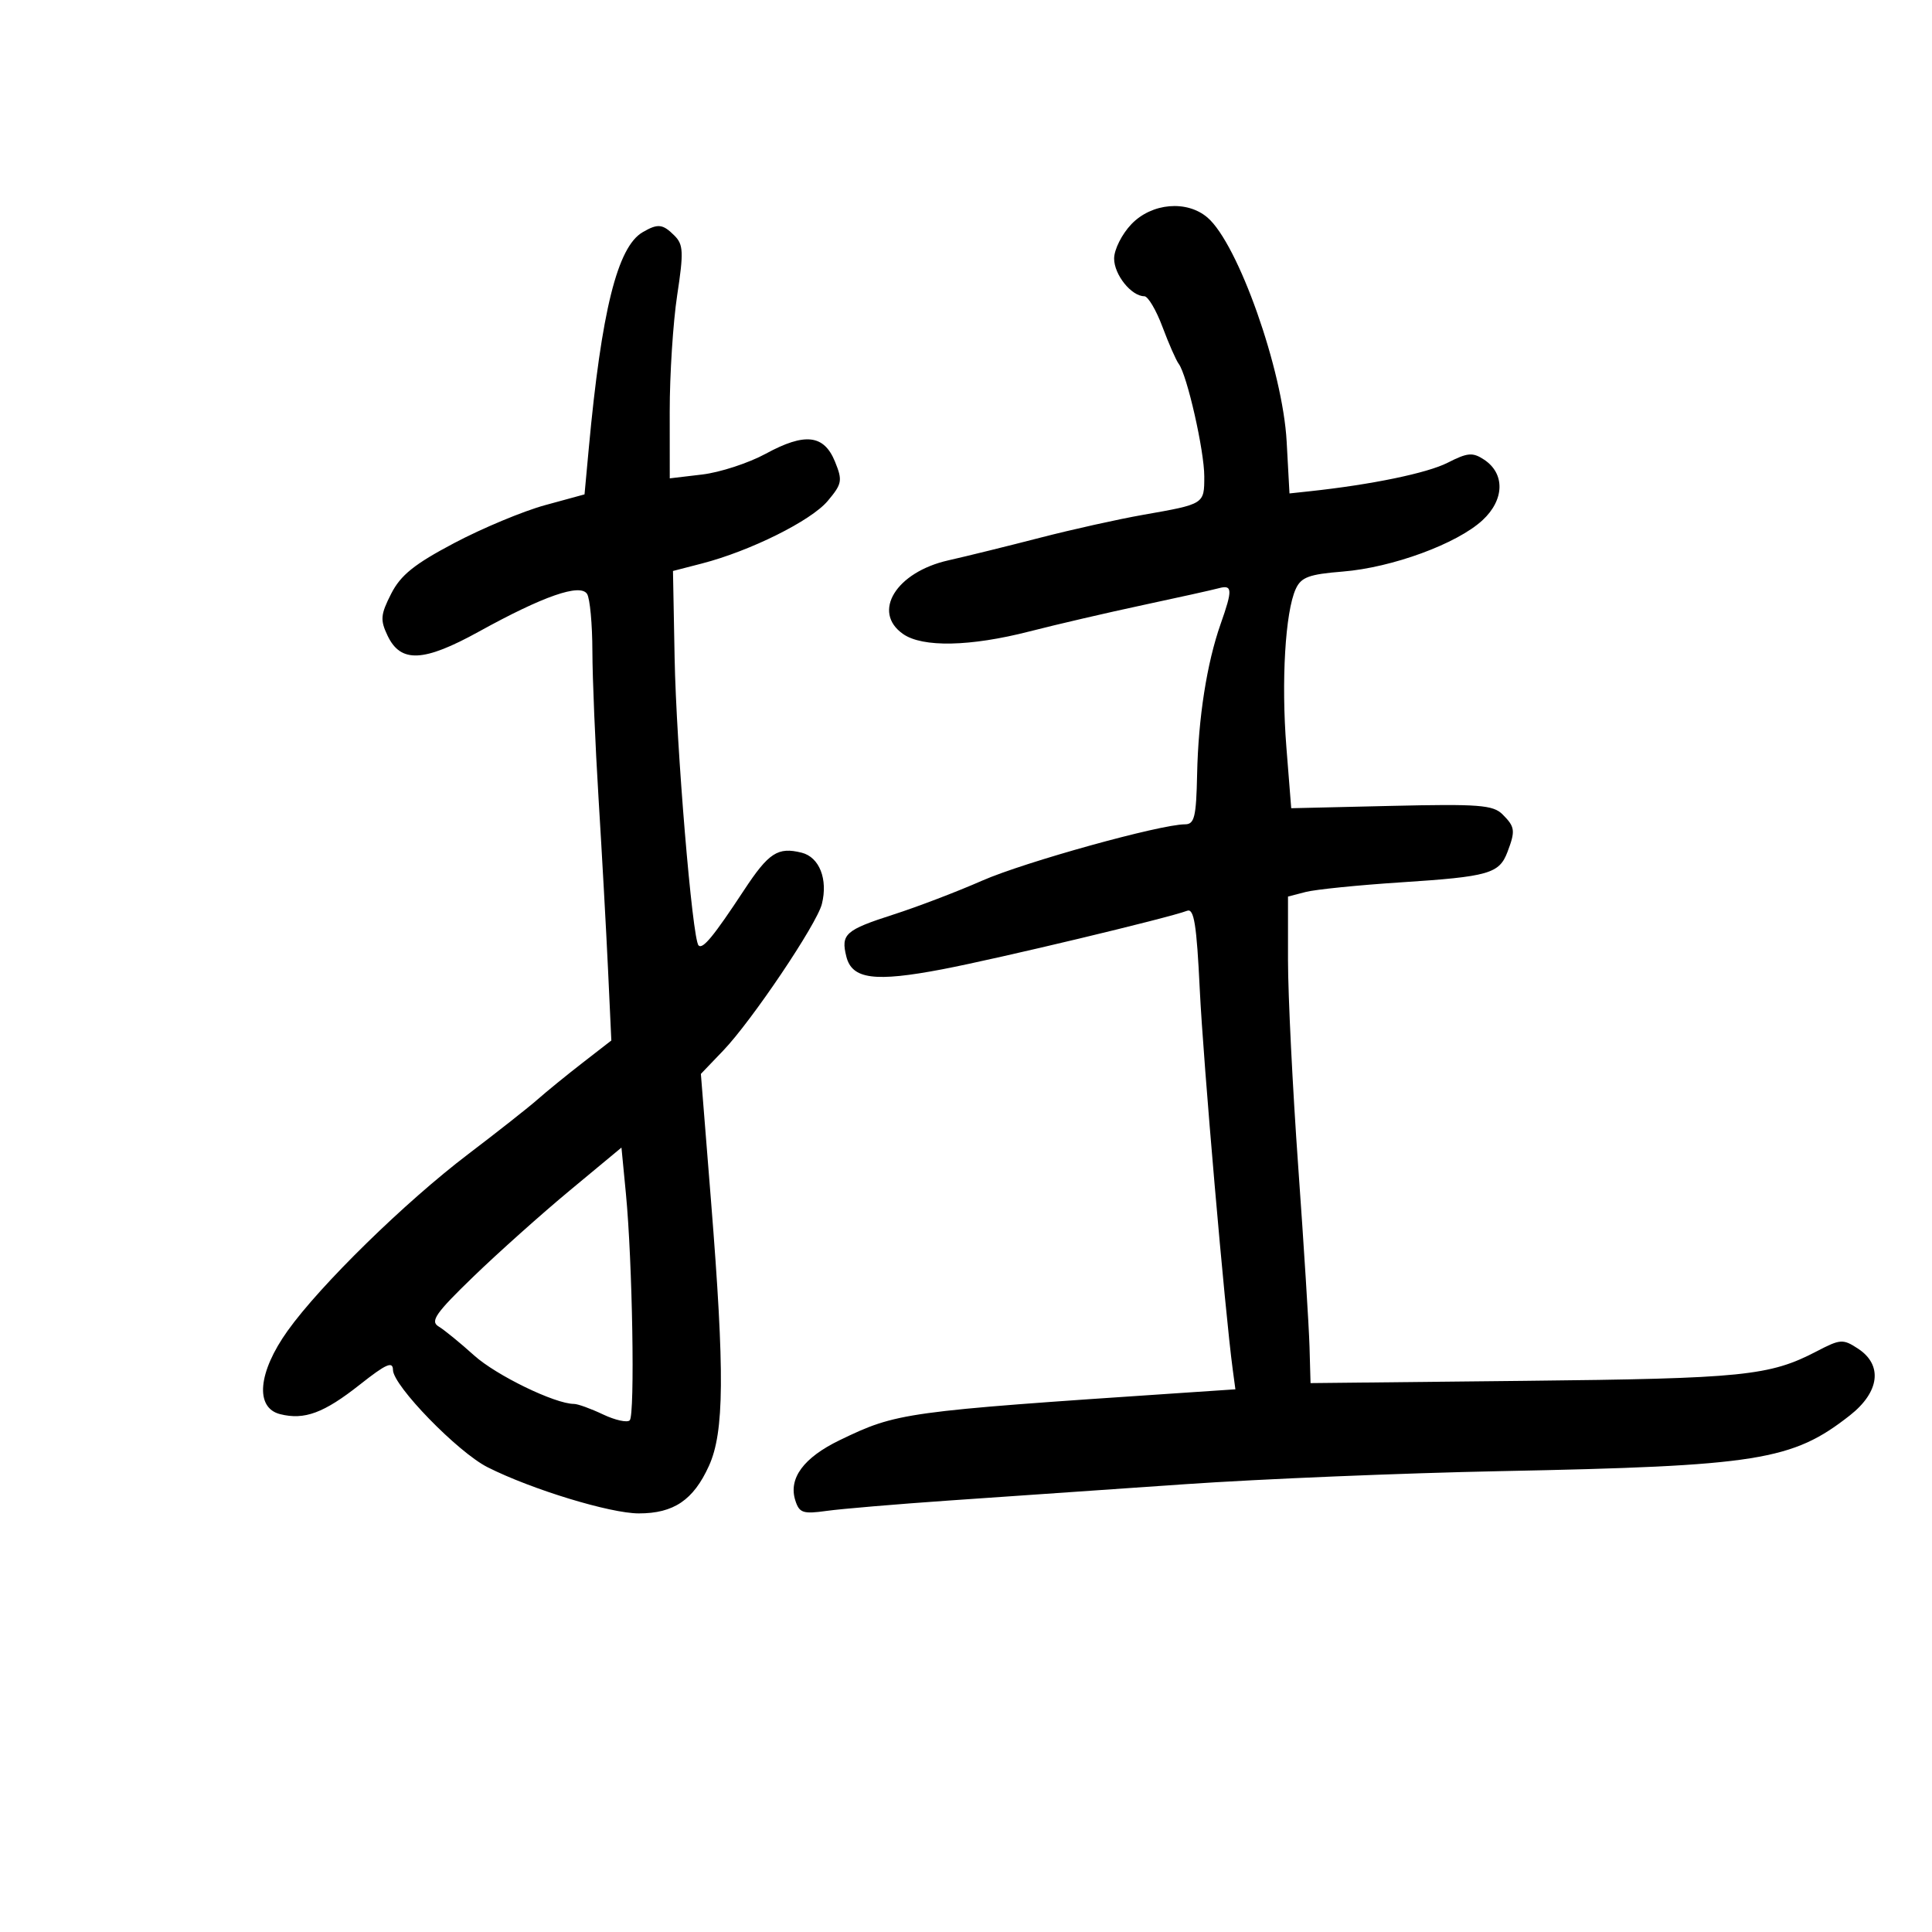 <svg xmlns="http://www.w3.org/2000/svg" width="300" height="300" viewBox="0 0 300 300" version="1.1">
	<path d="M 175.687 34.805 C 174.209 36.347, 173 38.753, 173 40.150 C 173 42.658, 175.681 46, 177.693 46 C 178.262 46, 179.528 48.138, 180.505 50.750 C 181.482 53.362, 182.619 55.950, 183.033 56.500 C 184.330 58.225, 187 69.987, 187 73.974 C 187 78.295, 187.047 78.265, 177.500 79.943 C 173.650 80.620, 166.450 82.220, 161.500 83.500 C 156.550 84.780, 150.134 86.362, 147.243 87.015 C 139.139 88.846, 135.343 95.026, 140.223 98.443 C 143.249 100.563, 150.655 100.412, 159.880 98.043 C 164.071 96.966, 172 95.124, 177.500 93.949 C 183 92.775, 188.287 91.600, 189.250 91.339 C 191.378 90.763, 191.420 91.558, 189.544 96.876 C 187.401 102.949, 186.067 111.479, 185.887 120.250 C 185.751 126.849, 185.473 128, 184.009 128 C 180.183 128, 159.048 133.870, 152.500 136.751 C 148.650 138.446, 142.466 140.808, 138.757 142 C 131.252 144.414, 130.544 145.045, 131.421 148.542 C 132.303 152.056, 135.818 152.519, 146.336 150.508 C 155.046 148.844, 181.450 142.532, 184.332 141.426 C 185.409 141.013, 185.813 143.525, 186.303 153.703 C 186.839 164.822, 190.205 203.633, 191.412 212.616 L 191.831 215.732 183.165 216.313 C 140.363 219.183, 139.277 219.333, 130.394 223.626 C 124.780 226.339, 122.407 229.555, 123.493 232.977 C 124.113 234.932, 124.682 235.123, 128.348 234.612 C 130.631 234.293, 139.250 233.564, 147.500 232.991 C 155.750 232.419, 172.175 231.283, 184 230.467 C 195.825 229.652, 217.875 228.739, 233 228.438 C 273.012 227.643, 278.321 226.796, 287.250 219.779 C 291.876 216.144, 292.386 211.954, 288.512 209.416 C 286.180 207.888, 285.777 207.914, 282.101 209.830 C 274.776 213.648, 270.716 214.059, 236.770 214.417 L 203.500 214.768 203.342 209.134 C 203.255 206.035, 202.468 193.477, 201.592 181.226 C 200.716 168.976, 200 154.512, 200 149.085 L 200 139.217 202.750 138.505 C 204.262 138.113, 210.900 137.442, 217.500 137.013 C 231.181 136.124, 232.797 135.664, 234.077 132.299 C 235.335 128.988, 235.259 128.402, 233.316 126.459 C 231.849 124.992, 229.635 124.822, 216.066 125.138 L 200.500 125.500 199.747 116 C 198.937 105.794, 199.575 95.027, 201.199 91.462 C 202.037 89.623, 203.247 89.174, 208.493 88.753 C 216.178 88.136, 226.238 84.442, 230.199 80.784 C 233.624 77.620, 233.731 73.539, 230.446 71.371 C 228.678 70.205, 227.890 70.272, 224.795 71.850 C 221.628 73.464, 212.988 75.252, 203.365 76.284 L 200.231 76.620 199.791 68.560 C 199.187 57.475, 192.256 37.866, 187.500 33.783 C 184.302 31.038, 178.843 31.510, 175.687 34.805 M 99.783 36.062 C 95.872 38.341, 93.397 48.283, 91.424 69.633 L 90.765 76.767 84.632 78.443 C 81.260 79.364, 74.927 82.004, 70.561 84.309 C 64.334 87.596, 62.215 89.299, 60.736 92.206 C 59.089 95.441, 59.019 96.268, 60.182 98.706 C 62.222 102.983, 65.761 102.824, 74.377 98.068 C 84.372 92.551, 90.102 90.558, 91.164 92.231 C 91.607 92.929, 91.976 96.918, 91.985 101.095 C 91.993 105.272, 92.427 115.622, 92.950 124.095 C 93.472 132.568, 94.131 144.465, 94.414 150.533 L 94.928 161.567 90.459 165.033 C 88.001 166.940, 84.859 169.498, 83.478 170.718 C 82.096 171.938, 77.261 175.750, 72.733 179.189 C 62.917 186.644, 49.763 199.508, 44.670 206.634 C 40.055 213.090, 39.557 218.600, 43.500 219.589 C 47.277 220.537, 50.292 219.417, 55.904 214.982 C 59.953 211.781, 61.004 211.318, 61.021 212.727 C 61.050 215.175, 71.092 225.501, 75.711 227.831 C 82.524 231.270, 94.744 235, 99.195 235 C 104.620 235, 107.674 232.930, 110.086 227.617 C 112.465 222.380, 112.539 213.183, 110.418 186.628 L 108.831 166.757 112.308 163.128 C 116.734 158.509, 126.837 143.497, 127.620 140.376 C 128.586 136.531, 127.236 133.097, 124.487 132.407 C 120.788 131.479, 119.369 132.400, 115.539 138.215 C 110.802 145.406, 109.119 147.453, 108.473 146.807 C 107.502 145.836, 105.012 115.906, 104.752 102.081 L 104.500 88.661 109.005 87.497 C 116.492 85.561, 125.936 80.865, 128.523 77.791 C 130.757 75.135, 130.853 74.624, 129.663 71.696 C 127.950 67.482, 124.994 67.141, 118.904 70.456 C 116.246 71.902, 111.806 73.354, 109.036 73.682 L 104 74.279 103.993 63.889 C 103.990 58.175, 104.512 50.052, 105.153 45.838 C 106.171 39.146, 106.118 37.975, 104.731 36.588 C 102.901 34.758, 102.155 34.679, 99.783 36.062 M 88.500 184.835 C 84.100 188.487, 77.350 194.520, 73.500 198.242 C 67.649 203.897, 66.763 205.166, 68.103 205.971 C 68.985 206.501, 71.460 208.519, 73.603 210.455 C 77.038 213.559, 86.182 218, 89.136 218 C 89.720 218, 91.744 218.734, 93.635 219.631 C 95.525 220.528, 97.393 220.940, 97.786 220.547 C 98.612 219.721, 98.209 195.883, 97.191 185.347 L 96.500 178.194 88.500 184.835" stroke="none" fill="black" fill-rule="evenodd"/>
</svg>